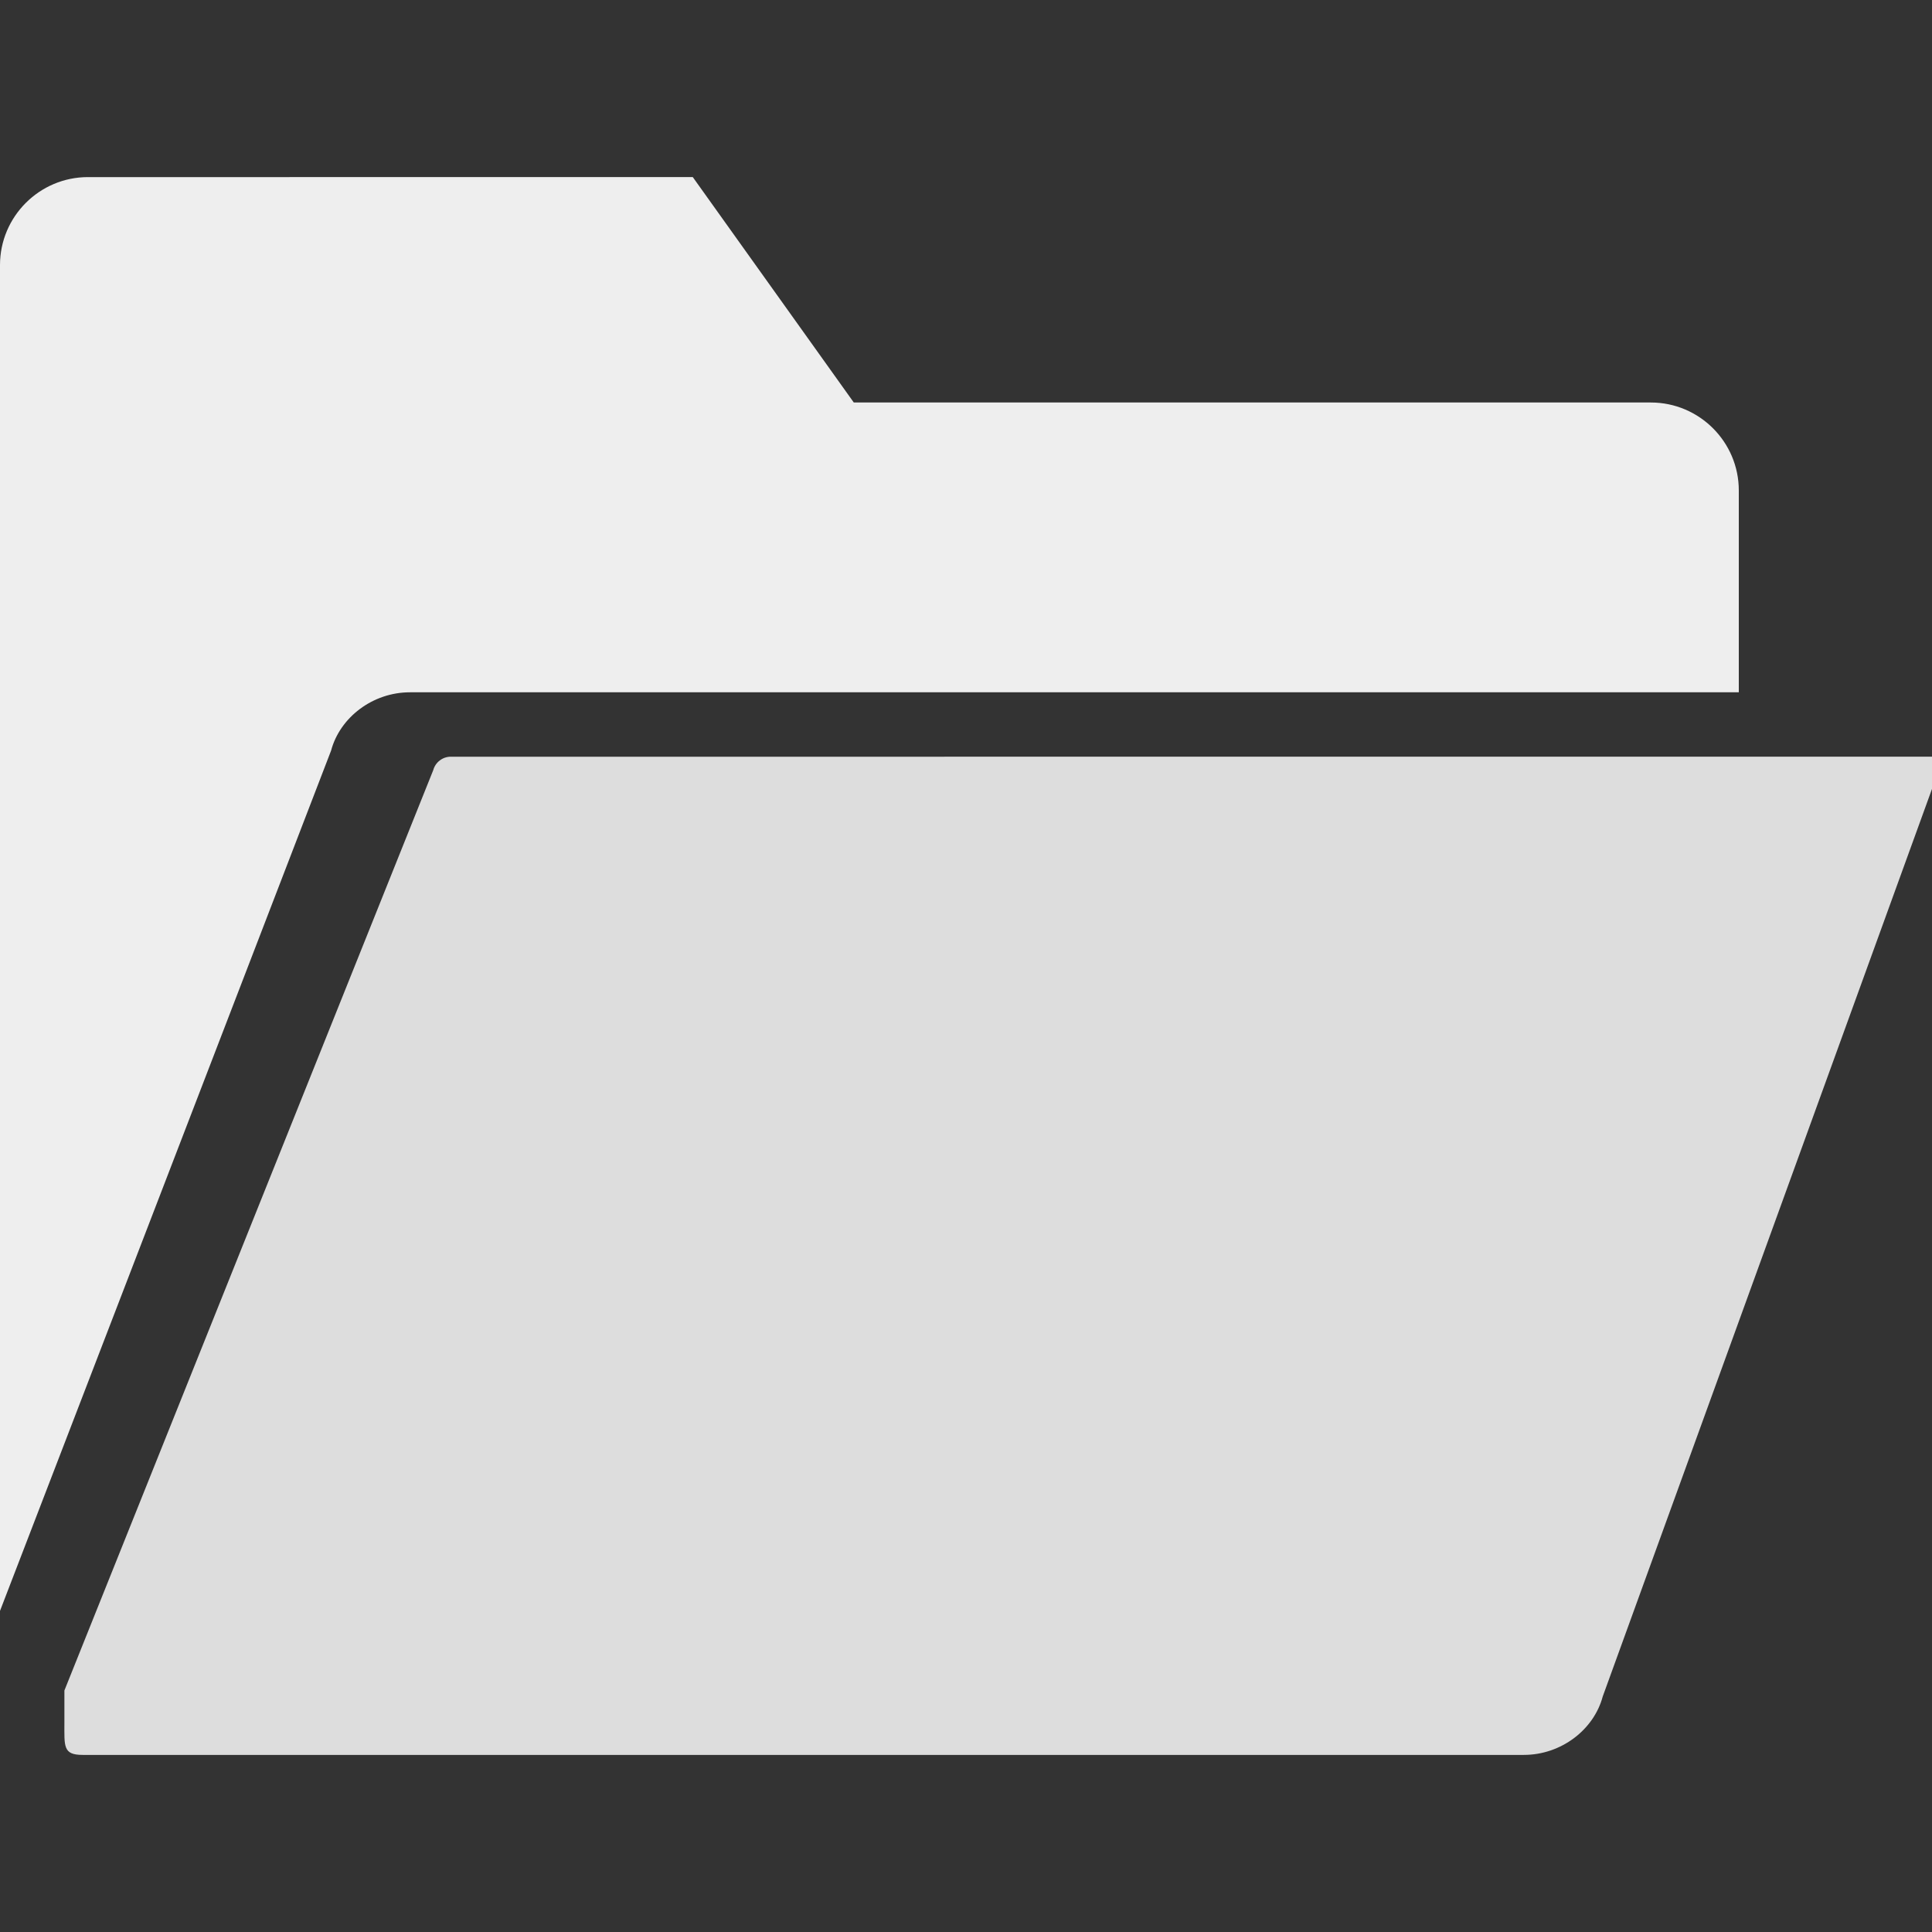 <svg xmlns="http://www.w3.org/2000/svg" viewBox="0 0 60 60" width="512" height="512"><rect x="0" y="0" width="60" height="60" fill="#333333" stroke="none"/><path d="M14 23.5c-0.254 0-0.479 0.172-0.545 0.417L2 52.5v1c0 0.734-0.047 1 0.565 1h44.759c1.156 0 2.174-0.779 2.45-1.813L60 24.5c0 0 0-0.625 0-1H14z" fill="#ddd"/><path d="M12.731 21.5H53h1v-6.268c0-1.507-1.226-2.732-2.732-2.732H26.515l-5-7H2.732C1.226 5.5 0 6.726 0 8.232v41.796l10.282-26.717C10.557 22.279 11.575 21.5 12.731 21.5z" fill="#eee"/></svg>
